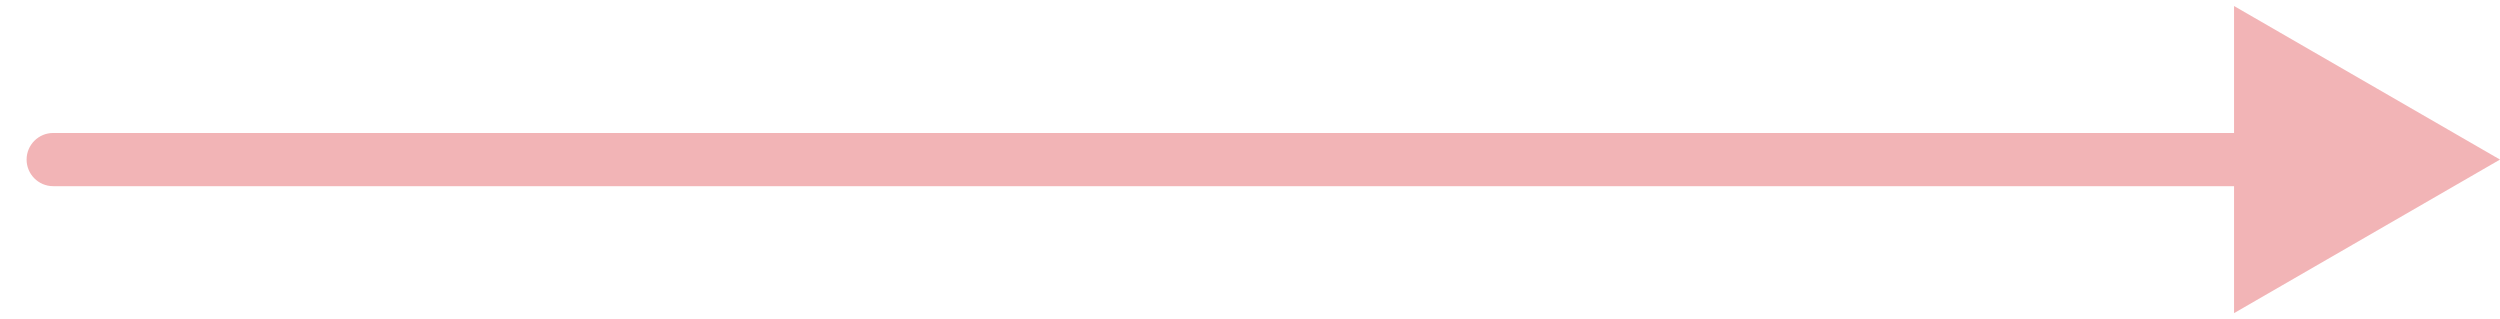 <svg width="47" height="6" viewBox="0 0 47 6" fill="none" xmlns="http://www.w3.org/2000/svg">
<path d="M1 2.5C0.724 2.5 0.5 2.724 0.5 3C0.5 3.276 0.724 3.5 1 3.5V2.5ZM47 3L42 0.113V5.887L47 3ZM1 3.5H42.5V2.5H1V3.5Z" fill="#DB2830" fill-opacity="0.35"/>
</svg>
